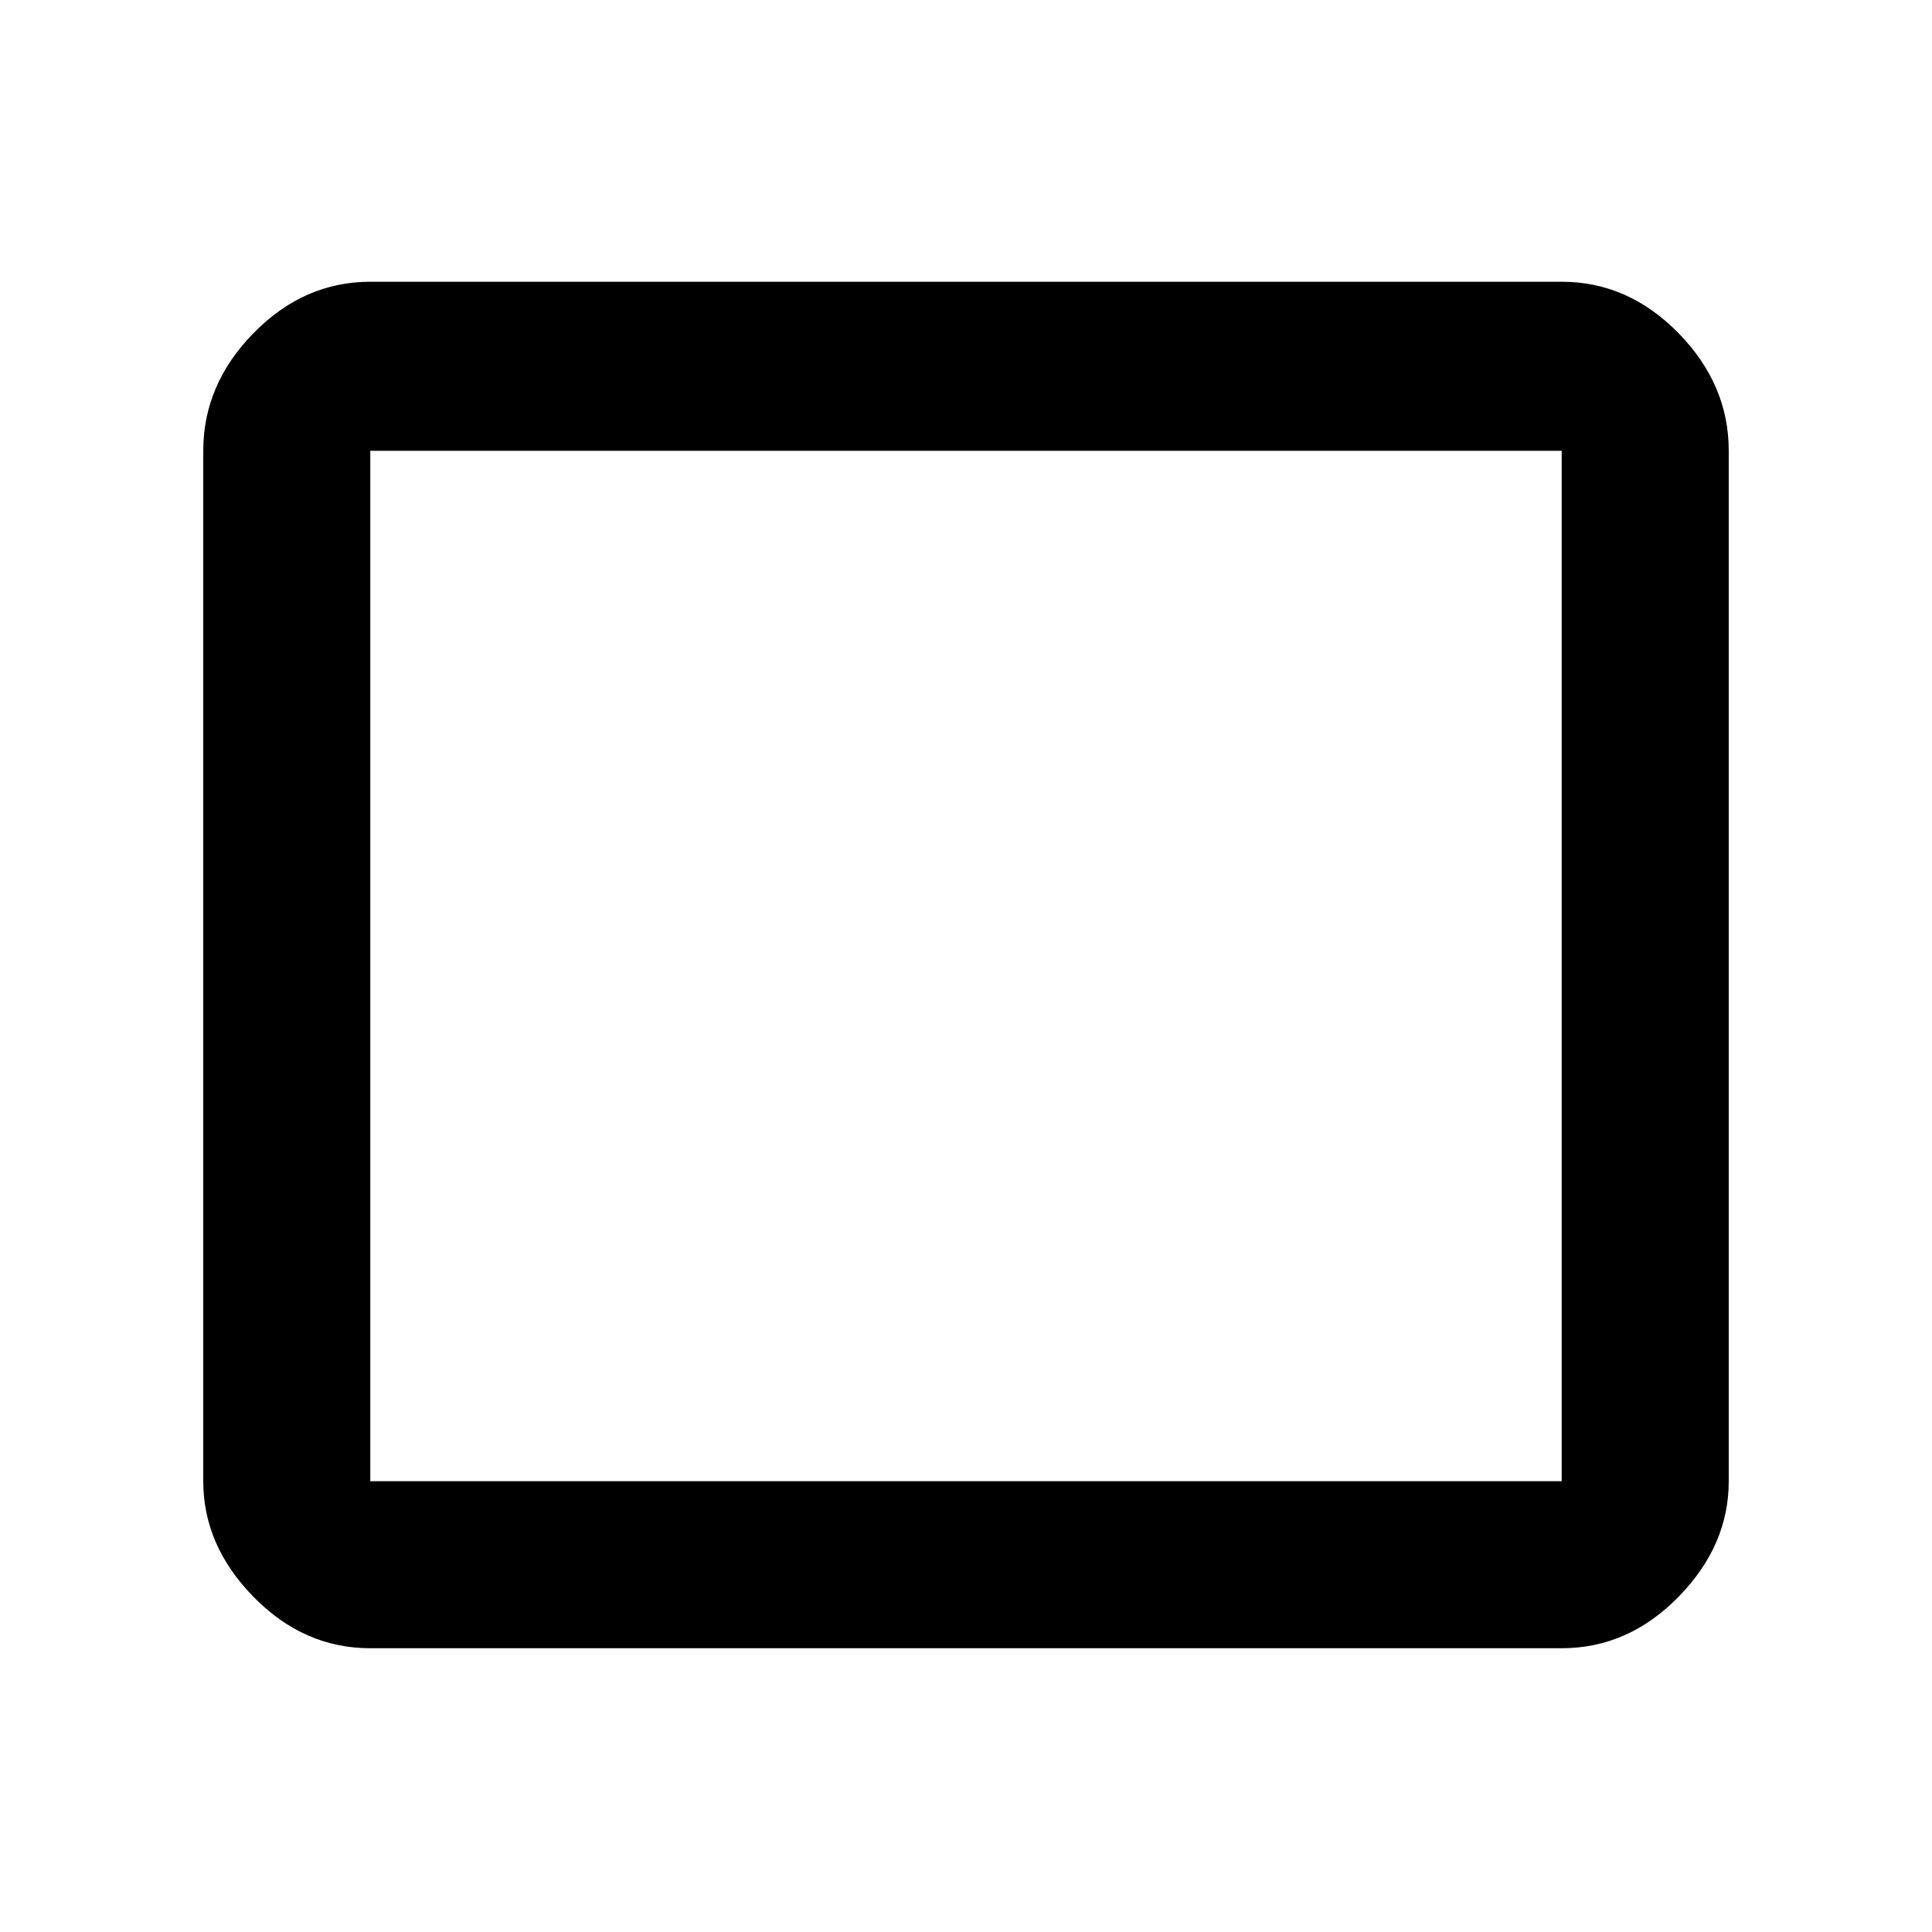 <svg xmlns="http://www.w3.org/2000/svg" height="48" width="48"><path d="M9.2 40.95Q7.55 40.95 6.3 39.675Q5.05 38.4 5.05 36.8V11.2Q5.05 9.55 6.3 8.275Q7.55 7 9.2 7H38.8Q40.45 7 41.7 8.275Q42.95 9.55 42.95 11.2V36.8Q42.95 38.4 41.7 39.675Q40.45 40.95 38.8 40.95ZM9.2 36.8H38.8Q38.8 36.8 38.8 36.8Q38.8 36.8 38.8 36.8V11.2Q38.8 11.2 38.8 11.2Q38.8 11.2 38.8 11.2H9.2Q9.2 11.2 9.2 11.2Q9.2 11.2 9.2 11.2V36.8Q9.2 36.8 9.2 36.8Q9.2 36.8 9.2 36.8ZM9.2 36.8Q9.2 36.8 9.2 36.8Q9.2 36.8 9.2 36.8V11.2Q9.2 11.2 9.2 11.2Q9.2 11.2 9.2 11.2Q9.2 11.2 9.2 11.2Q9.2 11.2 9.2 11.2V36.8Q9.2 36.8 9.2 36.8Q9.2 36.8 9.2 36.8Z"/></svg>